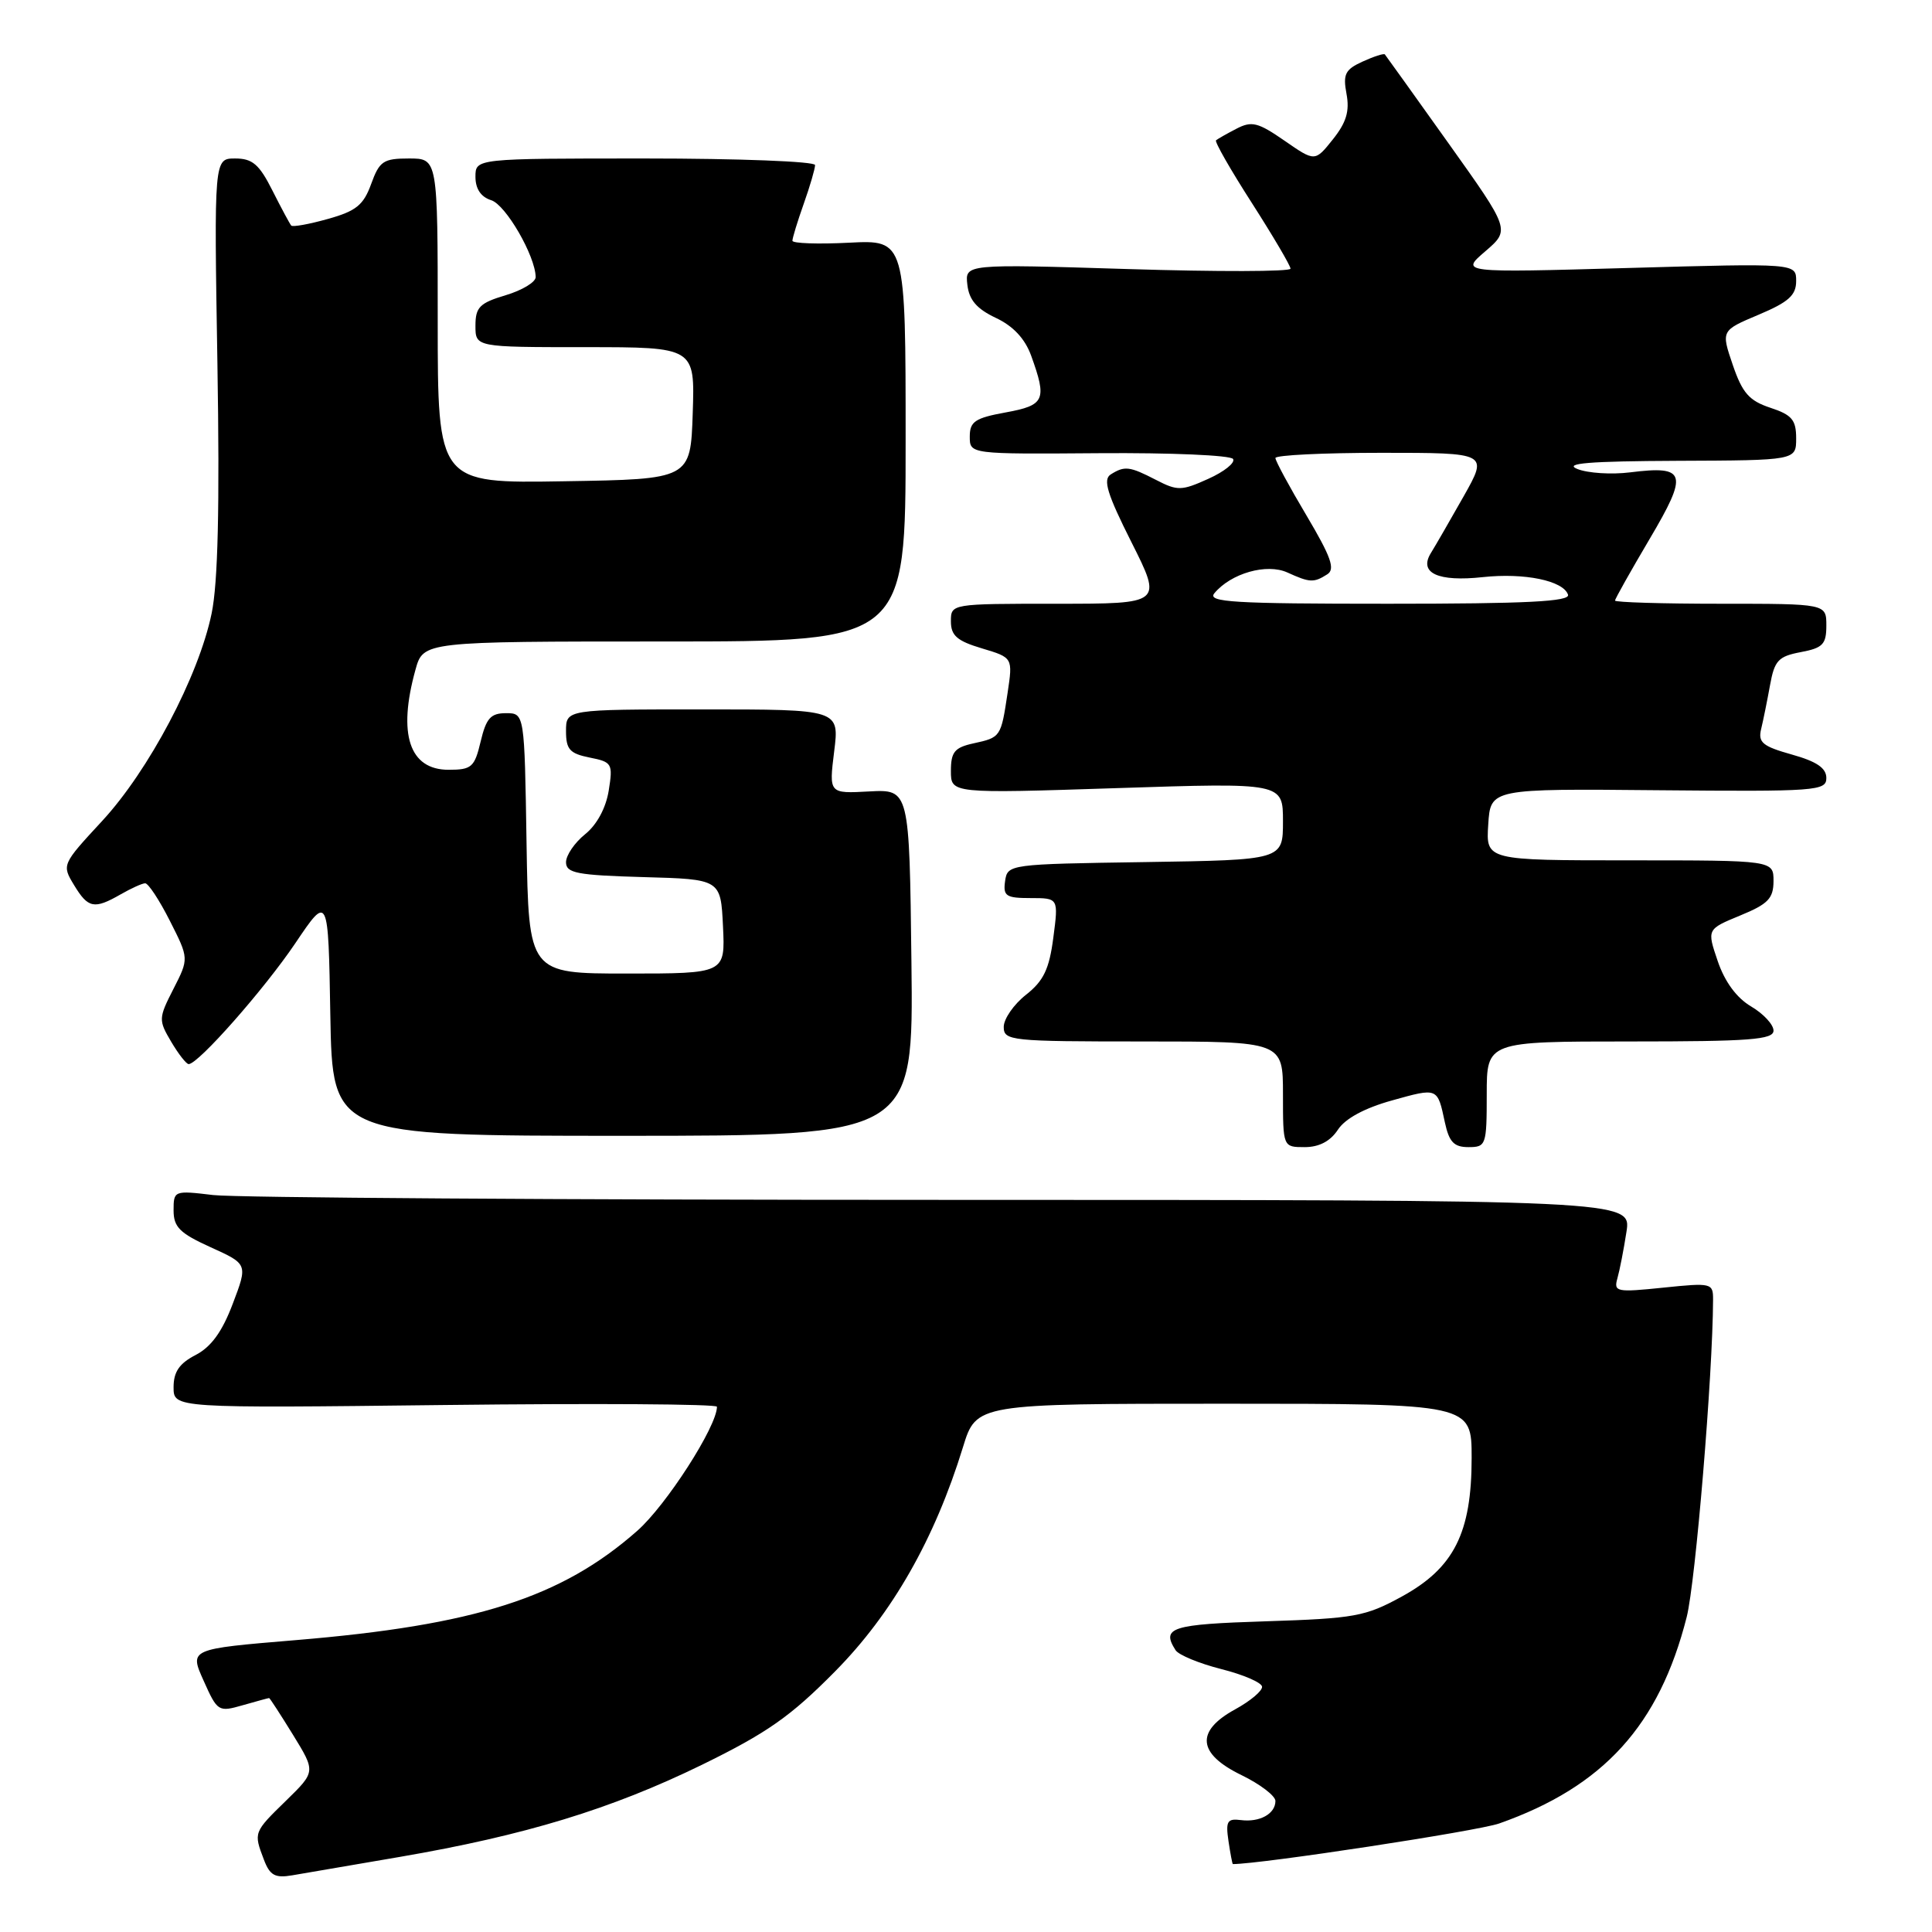 <?xml version="1.0" encoding="UTF-8" standalone="no"?>
<!DOCTYPE svg PUBLIC "-//W3C//DTD SVG 1.1//EN" "http://www.w3.org/Graphics/SVG/1.1/DTD/svg11.dtd" >
<svg xmlns="http://www.w3.org/2000/svg" xmlns:xlink="http://www.w3.org/1999/xlink" version="1.1" viewBox="0 0 256 256">
 <g >
 <path fill="currentColor"
d=" M 53.03 246.04 C 69.56 243.20 81.00 239.71 93.00 233.85 C 101.66 229.61 104.76 227.44 110.67 221.45 C 118.22 213.81 123.85 203.94 127.60 191.75 C 129.37 186.00 129.37 186.00 162.18 186.00 C 195.00 186.00 195.00 186.00 195.00 193.18 C 195.00 203.13 192.66 207.77 185.73 211.56 C 180.91 214.20 179.49 214.45 167.75 214.83 C 155.15 215.23 153.85 215.65 155.77 218.66 C 156.17 219.29 158.90 220.42 161.82 221.16 C 164.75 221.90 167.19 222.95 167.23 223.50 C 167.28 224.05 165.67 225.40 163.66 226.50 C 158.38 229.39 158.67 232.38 164.50 235.21 C 166.97 236.41 169.00 237.96 169.00 238.64 C 169.00 240.34 166.92 241.49 164.42 241.17 C 162.62 240.94 162.39 241.32 162.78 243.95 C 163.03 245.63 163.29 247.00 163.36 247.00 C 167.11 247.00 195.82 242.62 198.65 241.62 C 212.48 236.74 219.86 228.62 223.50 214.25 C 224.67 209.61 226.95 182.22 226.99 172.22 C 227.00 170.01 226.80 169.96 220.39 170.62 C 214.20 171.26 213.81 171.18 214.31 169.40 C 214.61 168.35 215.15 165.59 215.51 163.25 C 216.18 159.00 216.18 159.00 124.84 158.99 C 74.60 158.99 31.14 158.70 28.25 158.35 C 23.07 157.73 23.00 157.76 23.00 160.38 C 23.00 162.60 23.82 163.41 27.92 165.27 C 32.84 167.50 32.84 167.50 30.84 172.76 C 29.44 176.47 27.98 178.47 25.93 179.54 C 23.76 180.66 23.00 181.77 23.00 183.82 C 23.00 186.59 23.00 186.59 59.00 186.17 C 78.80 185.94 95.00 186.04 95.00 186.40 C 95.00 189.01 88.28 199.46 84.43 202.85 C 74.37 211.71 62.98 215.35 39.13 217.33 C 25.09 218.50 25.09 218.50 26.98 222.70 C 28.81 226.80 28.94 226.88 32.17 225.95 C 34.00 225.43 35.56 225.00 35.66 225.00 C 35.75 225.00 37.18 227.20 38.83 229.88 C 41.83 234.76 41.83 234.76 37.92 238.58 C 33.59 242.80 33.59 242.80 34.97 246.42 C 35.76 248.50 36.44 248.88 38.72 248.49 C 40.25 248.23 46.69 247.13 53.03 246.04 Z  M 177.28 149.69 C 178.25 148.21 180.81 146.83 184.42 145.82 C 190.56 144.11 190.46 144.07 191.46 148.75 C 192.02 151.33 192.66 152.00 194.58 152.00 C 196.91 152.00 197.00 151.74 197.00 145.00 C 197.00 138.00 197.00 138.00 216.00 138.00 C 231.89 138.00 235.00 137.76 235.00 136.56 C 235.00 135.76 233.66 134.32 232.03 133.36 C 230.11 132.23 228.54 130.09 227.61 127.36 C 226.17 123.13 226.17 123.13 230.58 121.31 C 234.28 119.79 234.99 119.06 235.00 116.75 C 235.00 114.00 235.00 114.00 215.95 114.00 C 196.89 114.00 196.89 114.00 197.20 109.25 C 197.50 104.50 197.50 104.50 219.75 104.71 C 240.70 104.90 242.00 104.80 242.00 103.09 C 242.00 101.77 240.72 100.90 237.43 99.98 C 233.55 98.89 232.93 98.38 233.36 96.60 C 233.64 95.45 234.17 92.82 234.54 90.78 C 235.13 87.52 235.64 86.97 238.61 86.41 C 241.53 85.86 242.00 85.38 242.00 82.89 C 242.00 80.00 242.00 80.00 228.00 80.00 C 220.30 80.00 214.00 79.81 214.00 79.58 C 214.00 79.35 216.06 75.69 218.57 71.44 C 223.75 62.68 223.45 61.66 216.00 62.59 C 213.53 62.90 210.38 62.70 209.00 62.14 C 207.15 61.39 210.56 61.11 222.25 61.06 C 238.00 61.00 238.00 61.00 238.00 58.08 C 238.00 55.64 237.44 54.97 234.58 54.03 C 231.77 53.10 230.87 52.07 229.60 48.35 C 228.05 43.80 228.05 43.80 233.03 41.70 C 236.99 40.03 238.00 39.13 238.00 37.24 C 238.00 34.88 238.00 34.88 215.75 35.51 C 193.50 36.14 193.50 36.14 196.81 33.30 C 200.11 30.46 200.11 30.46 191.93 18.98 C 187.43 12.67 183.64 7.37 183.50 7.21 C 183.37 7.05 182.04 7.48 180.55 8.16 C 178.24 9.21 177.93 9.83 178.42 12.44 C 178.85 14.74 178.39 16.24 176.61 18.47 C 174.24 21.44 174.24 21.44 170.20 18.64 C 166.69 16.21 165.86 16.00 163.83 17.06 C 162.55 17.72 161.33 18.42 161.13 18.59 C 160.92 18.77 163.06 22.51 165.88 26.90 C 168.69 31.29 171.00 35.21 171.00 35.60 C 171.00 36.00 161.29 36.02 149.43 35.65 C 127.86 34.98 127.86 34.98 128.18 37.73 C 128.41 39.75 129.43 40.93 131.95 42.12 C 134.25 43.20 135.81 44.87 136.63 47.12 C 138.76 53.01 138.45 53.70 133.25 54.65 C 129.19 55.39 128.50 55.86 128.50 57.85 C 128.50 60.18 128.50 60.18 145.67 60.05 C 155.11 59.98 163.08 60.32 163.39 60.82 C 163.69 61.32 162.22 62.50 160.10 63.45 C 156.56 65.05 156.02 65.06 153.18 63.59 C 149.67 61.78 149.02 61.70 147.17 62.87 C 146.12 63.54 146.71 65.46 149.93 71.86 C 154.02 80.00 154.02 80.00 140.01 80.00 C 126.00 80.00 126.00 80.00 126.00 82.34 C 126.00 84.22 126.82 84.93 130.10 85.91 C 134.21 87.14 134.21 87.14 133.51 91.82 C 132.63 97.67 132.61 97.71 128.99 98.50 C 126.48 99.05 126.00 99.64 126.00 102.16 C 126.00 105.15 126.00 105.15 148.00 104.43 C 170.00 103.71 170.00 103.71 170.00 108.83 C 170.00 113.95 170.00 113.95 151.75 114.23 C 133.68 114.50 133.50 114.52 133.18 116.75 C 132.90 118.74 133.30 119.00 136.56 119.00 C 140.26 119.00 140.26 119.00 139.57 124.25 C 139.03 128.42 138.28 129.98 135.94 131.82 C 134.32 133.10 133.00 135.01 133.00 136.07 C 133.00 137.91 133.90 138.00 151.50 138.00 C 170.00 138.00 170.00 138.00 170.00 145.00 C 170.00 152.00 170.00 152.00 172.88 152.00 C 174.79 152.00 176.28 151.22 177.28 149.69 Z  M 120.77 127.54 C 120.50 104.59 120.50 104.59 115.17 104.87 C 109.84 105.16 109.84 105.16 110.53 99.58 C 111.23 94.00 111.23 94.00 93.12 94.00 C 75.00 94.00 75.00 94.00 75.00 96.88 C 75.00 99.30 75.49 99.85 78.13 100.38 C 81.11 100.97 81.23 101.18 80.66 104.75 C 80.29 107.06 79.09 109.29 77.53 110.54 C 76.14 111.66 75.00 113.33 75.00 114.25 C 75.00 115.69 76.44 115.97 85.25 116.22 C 95.50 116.50 95.50 116.50 95.80 122.75 C 96.10 129.00 96.10 129.00 83.07 129.00 C 70.05 129.00 70.05 129.00 69.77 111.75 C 69.50 94.50 69.50 94.50 67.04 94.50 C 65.02 94.50 64.42 95.17 63.69 98.25 C 62.88 101.66 62.50 102.00 59.44 102.00 C 54.24 102.00 52.68 97.29 55.05 88.75 C 56.09 85.00 56.09 85.00 88.05 85.00 C 120.00 85.00 120.00 85.00 120.00 58.39 C 120.00 31.78 120.00 31.78 112.50 32.16 C 108.38 32.37 105.00 32.25 105.00 31.90 C 105.00 31.54 105.67 29.34 106.50 27.00 C 107.33 24.66 108.00 22.36 108.00 21.87 C 108.00 21.39 97.88 21.00 85.50 21.00 C 63.00 21.00 63.00 21.00 63.00 23.43 C 63.00 25.02 63.72 26.10 65.09 26.53 C 67.02 27.14 70.93 33.90 70.98 36.71 C 70.99 37.38 69.20 38.46 67.00 39.12 C 63.55 40.15 63.00 40.71 63.00 43.16 C 63.00 46.00 63.00 46.00 77.54 46.00 C 92.08 46.00 92.08 46.00 91.79 54.75 C 91.50 63.50 91.50 63.50 74.75 63.77 C 58.00 64.05 58.00 64.05 58.00 42.52 C 58.00 21.00 58.00 21.00 54.20 21.00 C 50.79 21.00 50.28 21.35 49.18 24.38 C 48.17 27.17 47.19 27.97 43.45 29.01 C 40.97 29.71 38.79 30.10 38.59 29.89 C 38.40 29.67 37.28 27.59 36.10 25.25 C 34.35 21.77 33.45 21.00 31.16 21.00 C 28.36 21.00 28.36 21.00 28.81 48.25 C 29.12 67.24 28.88 77.26 28.04 81.29 C 26.32 89.61 19.71 102.12 13.51 108.81 C 8.20 114.55 8.18 114.59 9.82 117.29 C 11.68 120.36 12.48 120.52 16.00 118.50 C 17.38 117.71 18.83 117.05 19.23 117.04 C 19.64 117.02 21.11 119.25 22.50 122.00 C 25.04 127.01 25.04 127.01 22.98 131.04 C 21.00 134.92 20.99 135.17 22.68 138.03 C 23.64 139.66 24.69 141.00 25.00 141.00 C 26.27 141.00 35.00 131.10 39.12 125.00 C 43.50 118.50 43.50 118.50 43.77 134.50 C 44.05 150.50 44.05 150.50 82.54 150.50 C 121.04 150.50 121.04 150.50 120.77 127.54 Z  M 160.91 78.61 C 163.11 75.96 167.85 74.61 170.59 75.86 C 173.56 77.21 174.08 77.24 175.87 76.10 C 176.95 75.42 176.38 73.81 173.12 68.31 C 170.85 64.50 169.00 61.07 169.00 60.69 C 169.00 60.31 175.34 60.00 183.10 60.00 C 197.19 60.00 197.19 60.00 193.95 65.75 C 192.16 68.91 190.21 72.30 189.60 73.28 C 187.96 75.93 190.53 77.12 196.50 76.47 C 202.00 75.88 207.15 76.94 207.77 78.80 C 208.07 79.71 202.29 80.00 183.96 80.00 C 163.39 80.00 159.93 79.79 160.91 78.61 Z "/>
</g>
</svg>